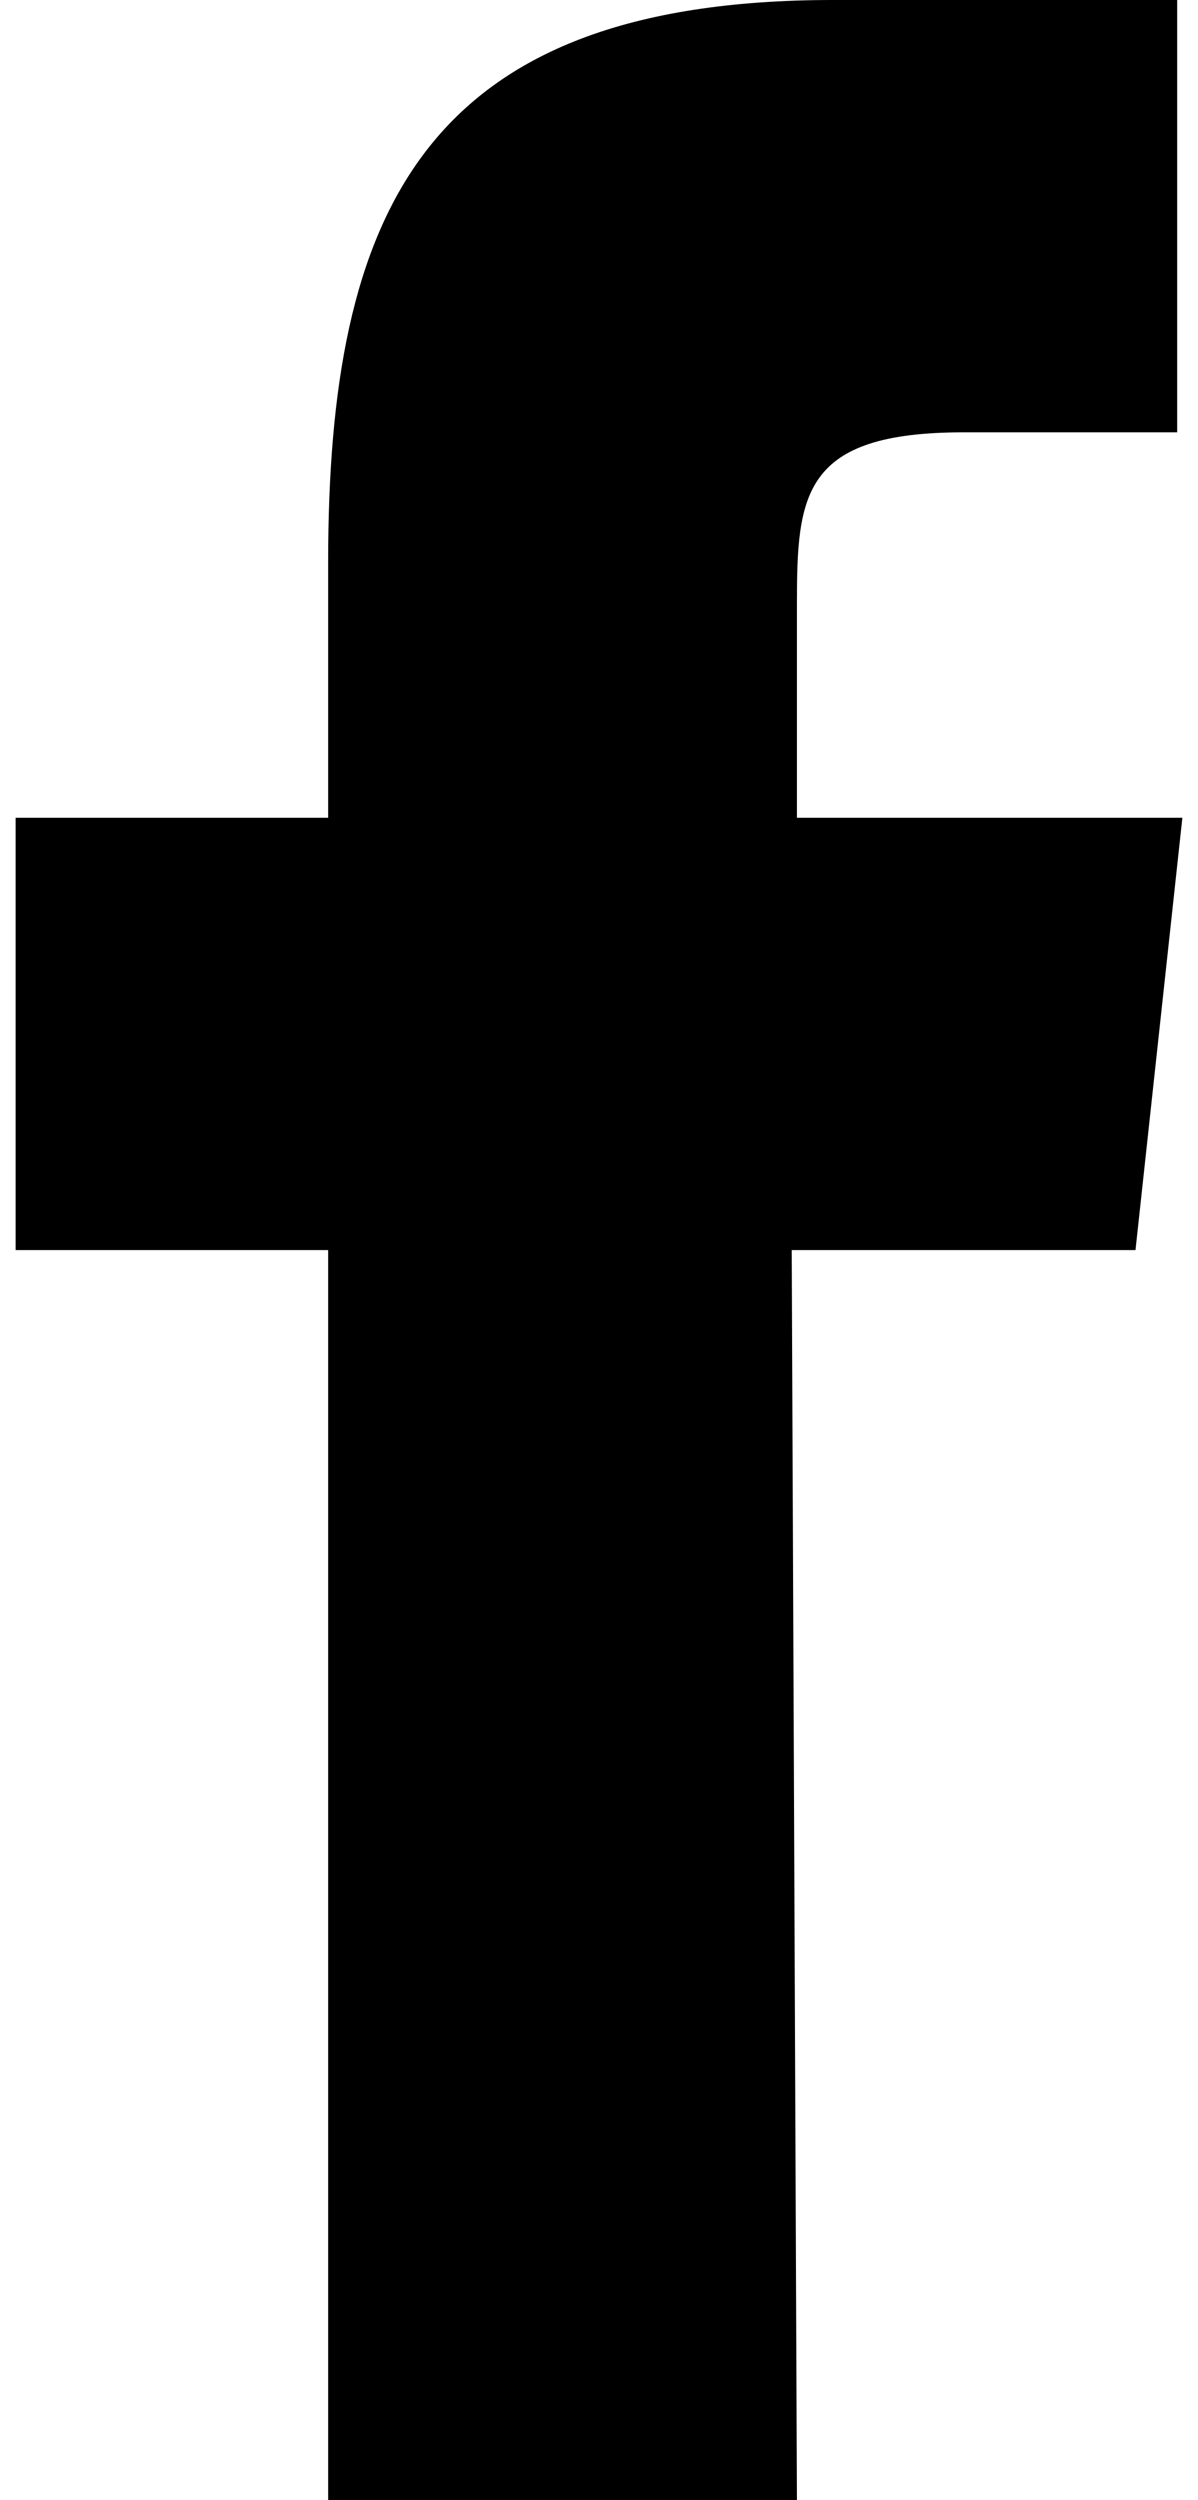 <?xml version="1.0" encoding="UTF-8"?>
<svg width="23px" height="48px" viewBox="0 0 23 48" version="1.1" xmlns="http://www.w3.org/2000/svg">
  <!-- Generator: Sketch 41.2 (35397) - http://www.bohemiancoding.com/sketch -->
  <title>facebook_2</title>
  <desc>Created with Sketch.</desc>
  <defs></defs>
  <g id="Page-1" stroke="none" stroke-width="1" fill="none" fill-rule="evenodd">
    <g id="facebook_2" fill="#000000">
      <g id="레이어_1">
        <path d="M15.3,48 L6.3,48 L6.3,24 L0.3,24 L0.3,15.7 L6.3,15.7 L6.3,10.8 C6.3,4.1 8.1,0 16,0 L22.6,0 L22.6,8.3 L18.5,8.3 C15.4,8.3 15.3,9.5 15.3,11.6 L15.3,15.7 L22.7,15.7 L21.8,24 L15.2,24 L15.3,48 L15.3,48 Z" id="Shape"></path>
      </g>
    </g>
  </g>
</svg>

